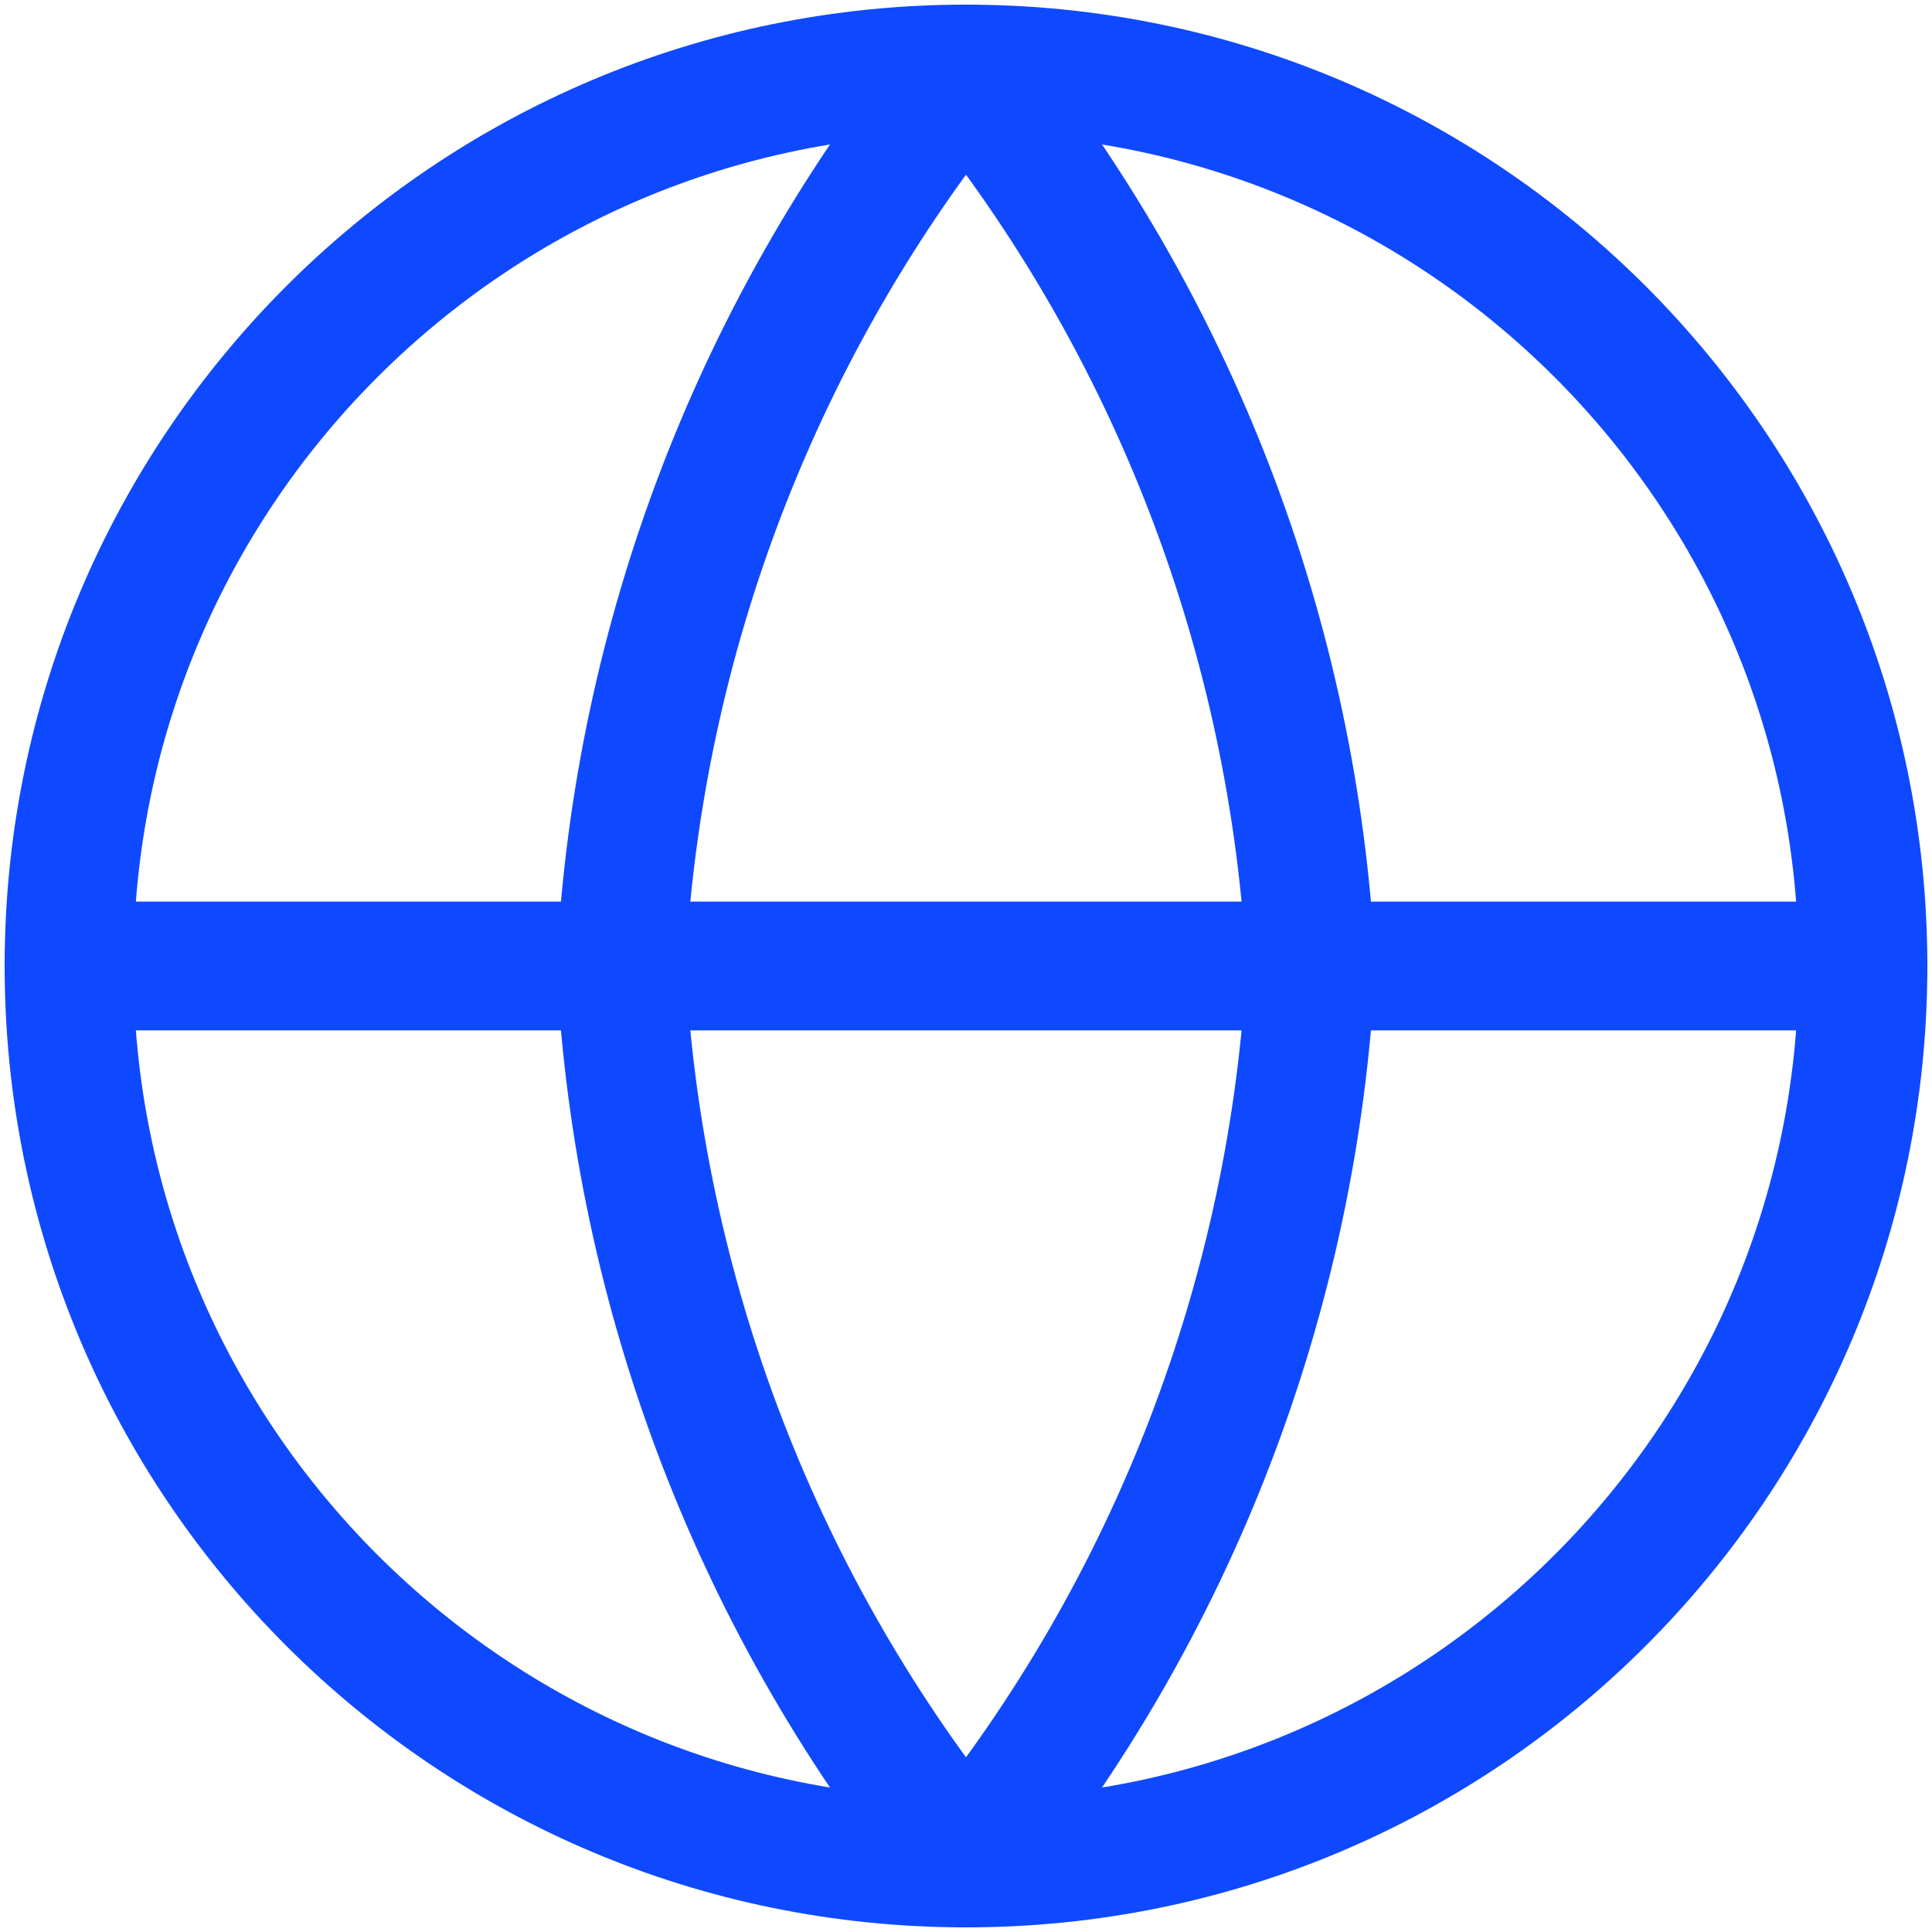 <svg width="15" height="15" viewBox="0 0 15 15" fill="none" xmlns="http://www.w3.org/2000/svg">
<g clip-path="url(#clip0_214_6265)">
<path d="M7.5 14.464C11.346 14.464 14.464 11.346 14.464 7.5C14.464 3.654 11.346 0.536 7.5 0.536C3.654 0.536 0.536 3.654 0.536 7.5C0.536 11.346 3.654 14.464 7.5 14.464Z" stroke="#0F49FF" stroke-linecap="round" stroke-linejoin="round"/>
<path d="M0.536 7.5H14.464" stroke="#0F49FF" stroke-linecap="round" stroke-linejoin="round"/>
<path d="M10.178 7.5C10.047 10.047 9.109 12.486 7.5 14.464C5.891 12.486 4.953 10.047 4.821 7.5C4.953 4.953 5.891 2.514 7.5 0.536C9.109 2.514 10.047 4.953 10.178 7.5V7.5Z" stroke="#0F49FF" stroke-linecap="round" stroke-linejoin="round"/>
</g>
<defs>
<clipPath id="clip0_214_6265">
<rect width="15" height="15" fill="white"/>
</clipPath>
</defs>
</svg>
